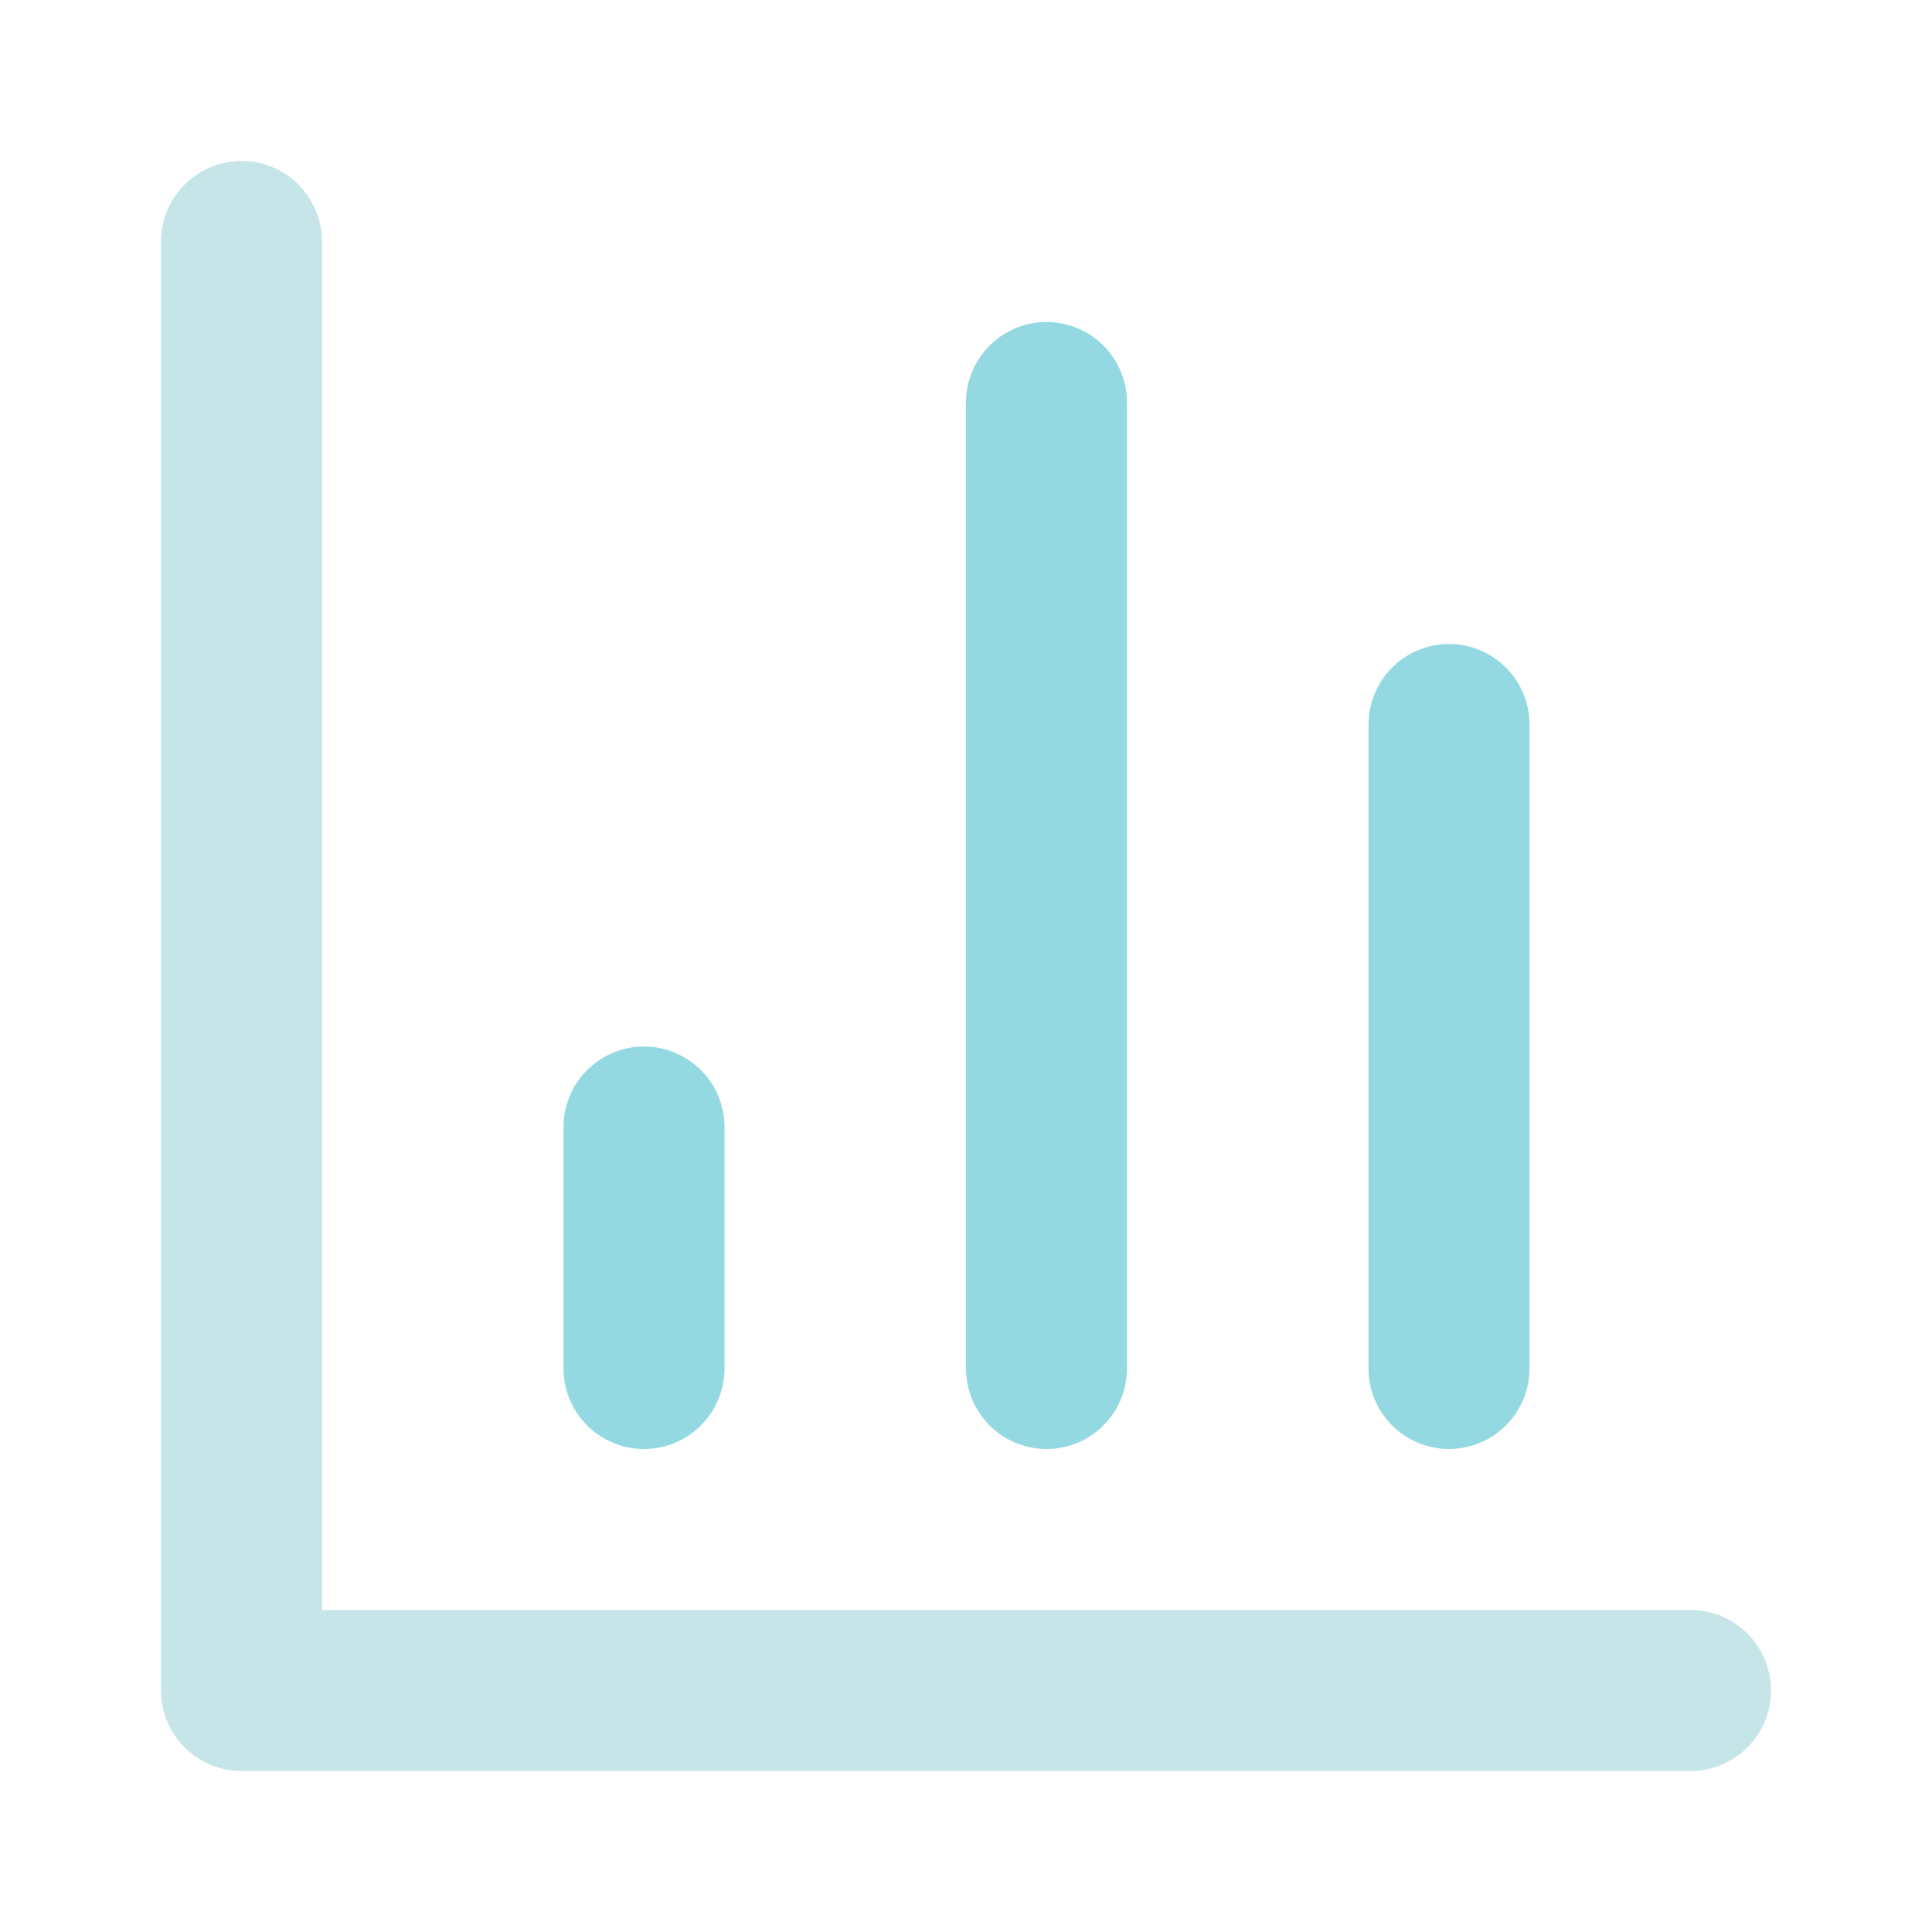 <svg width="24" height="24" viewBox="0 0 24 24" fill="none" xmlns="http://www.w3.org/2000/svg">
<path d="M3 3V21H21" stroke="#C5E5E9" stroke-width="2" stroke-linecap="round" stroke-linejoin="round"/>
<path d="M18 17V9" stroke="#94D9E2" stroke-width="2" stroke-linecap="round" stroke-linejoin="round"/>
<path d="M13 17V5" stroke="#94D9E2" stroke-width="2" stroke-linecap="round" stroke-linejoin="round"/>
<path d="M8 17V14" stroke="#94D9E2" stroke-width="2" stroke-linecap="round" stroke-linejoin="round"/>
</svg>

